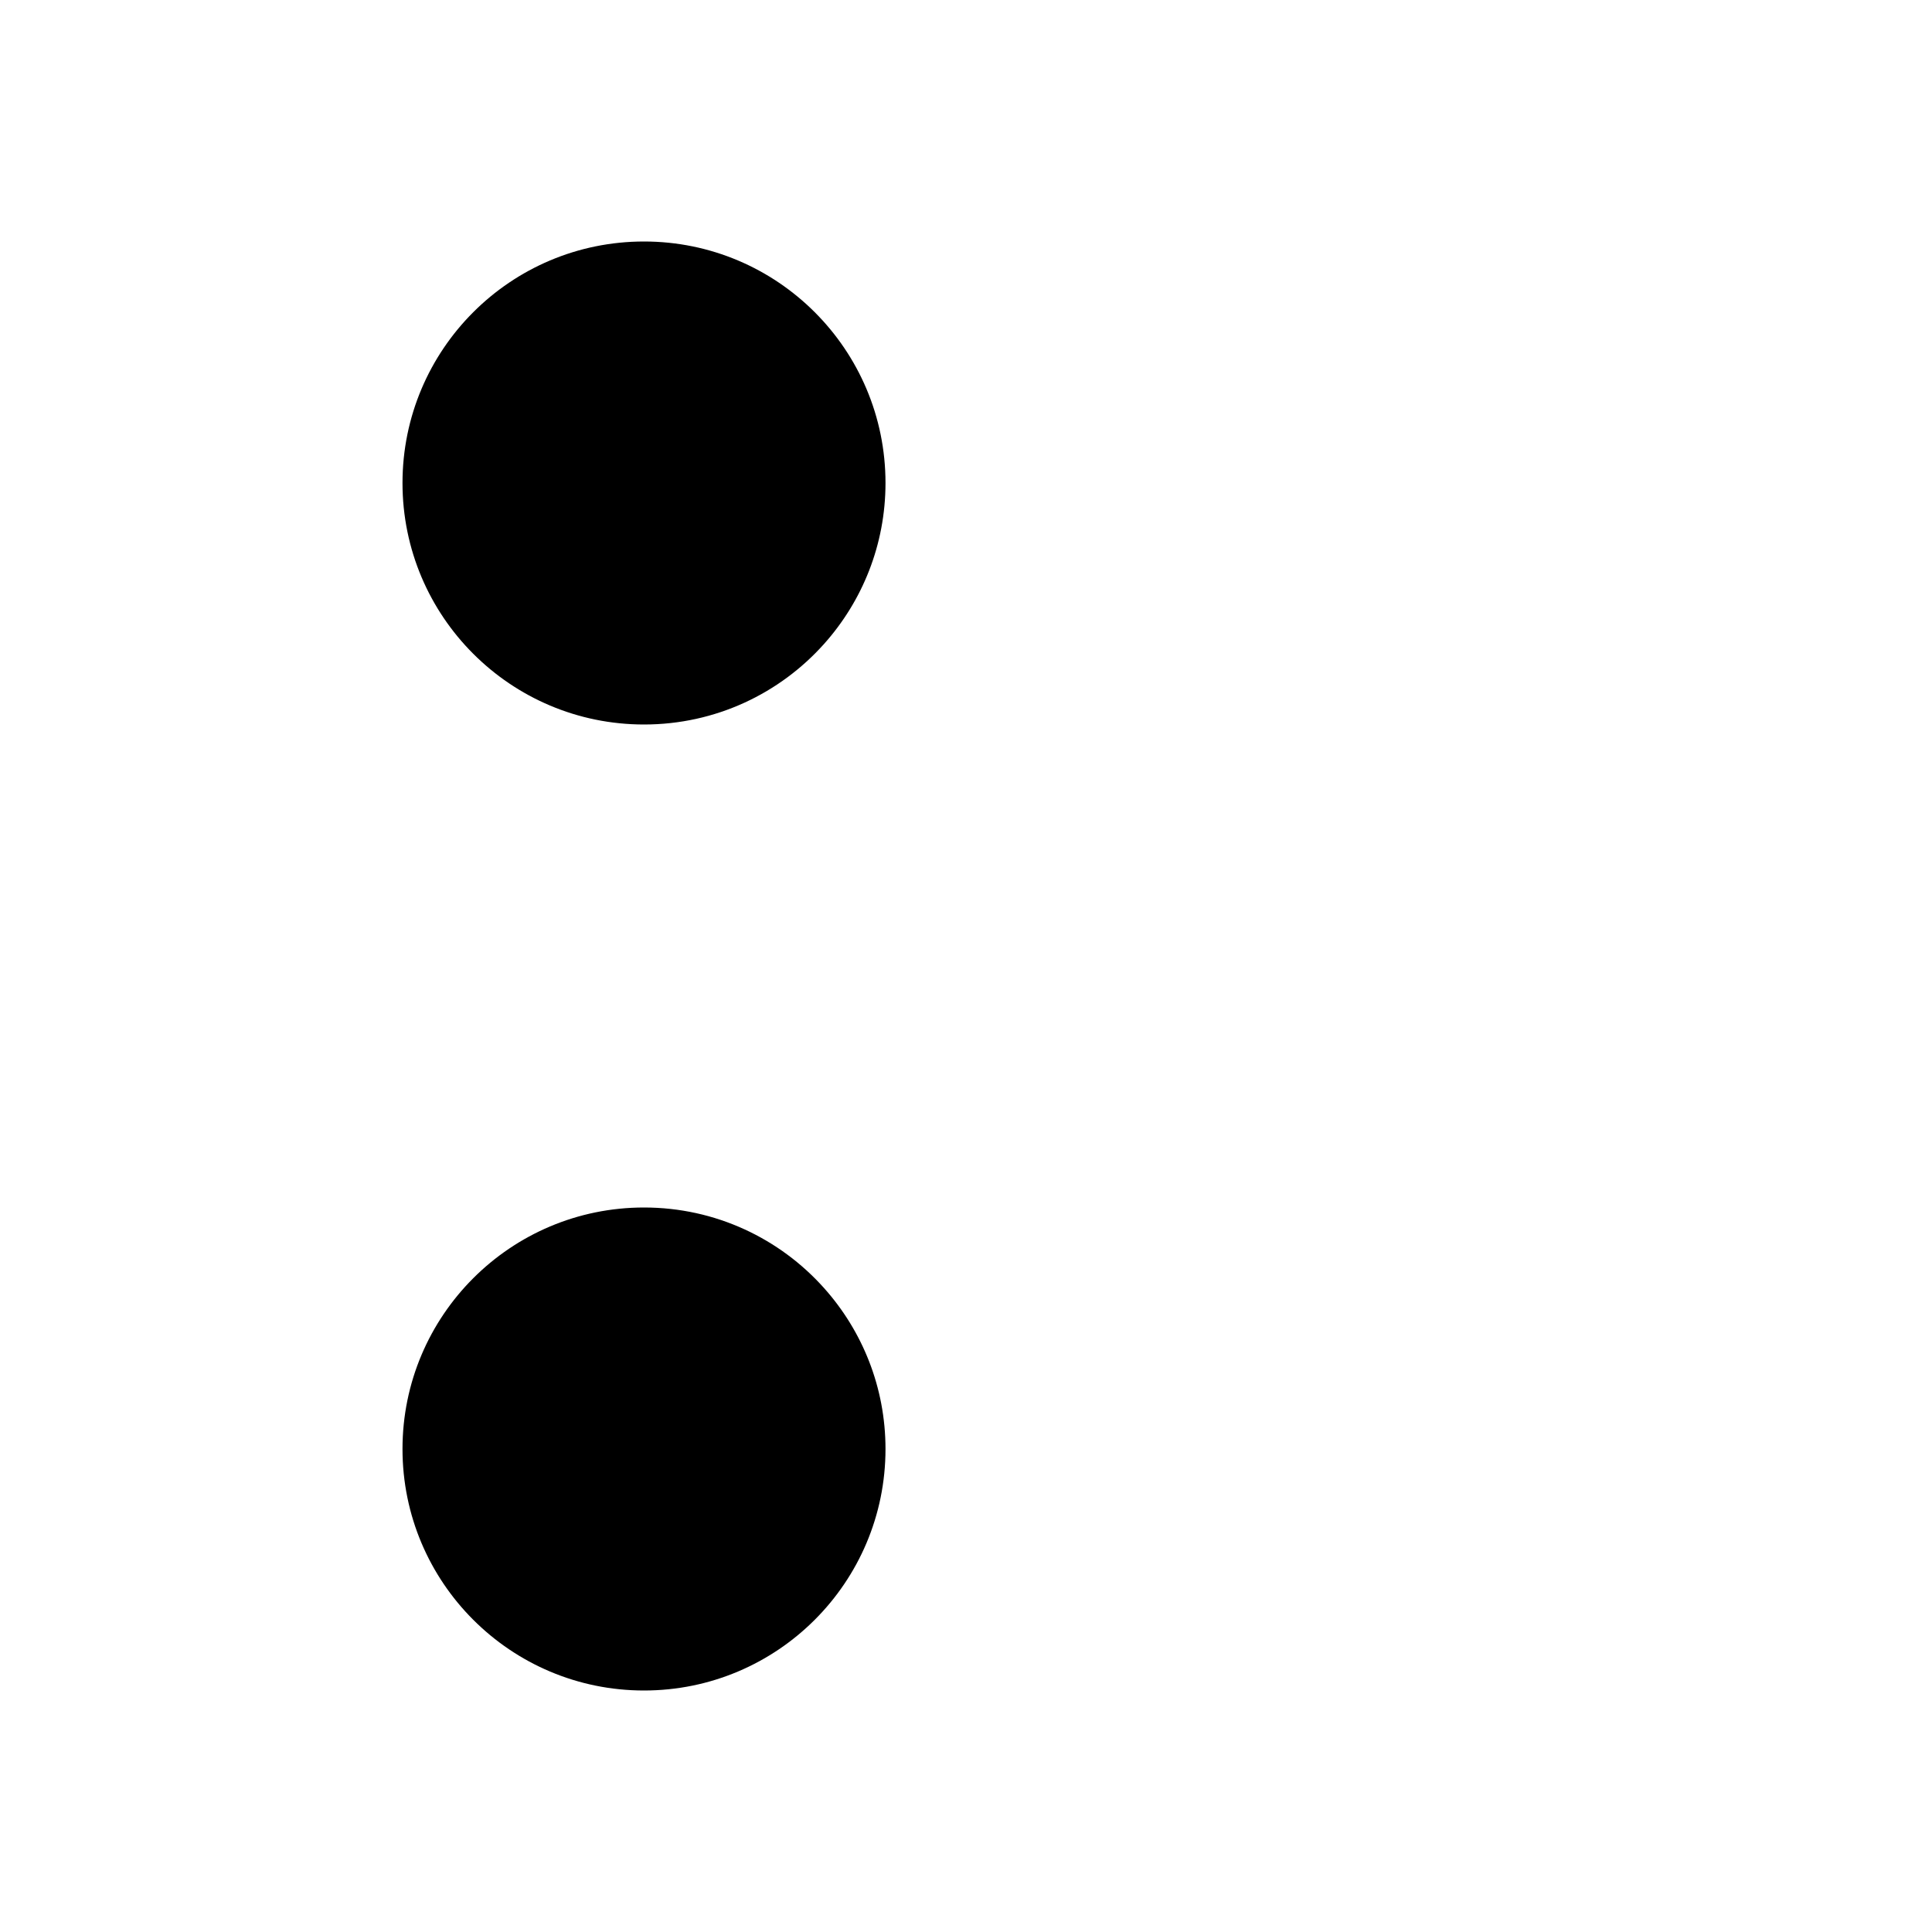 <svg class="pr-icon-iconoir" xmlns="http://www.w3.org/2000/svg" width="24" height="24" viewBox="0 0 24 24">
    <path d="M10.236 8C10.711 7.469 11 6.768 11 6C11 4.343 9.657 3 8 3C6.343 3 5 4.343 5 6C5 7.657 6.343 9 8 9C8.889 9 9.687 8.614 10.236 8ZM10.236 8L20 16"/>
    <path d="M10.236 16C10.711 16.531 11 17.232 11 18C11 19.657 9.657 21 8 21C6.343 21 5 19.657 5 18C5 16.343 6.343 15 8 15C8.889 15 9.687 15.386 10.236 16ZM10.236 16L20 8"/>
</svg>
